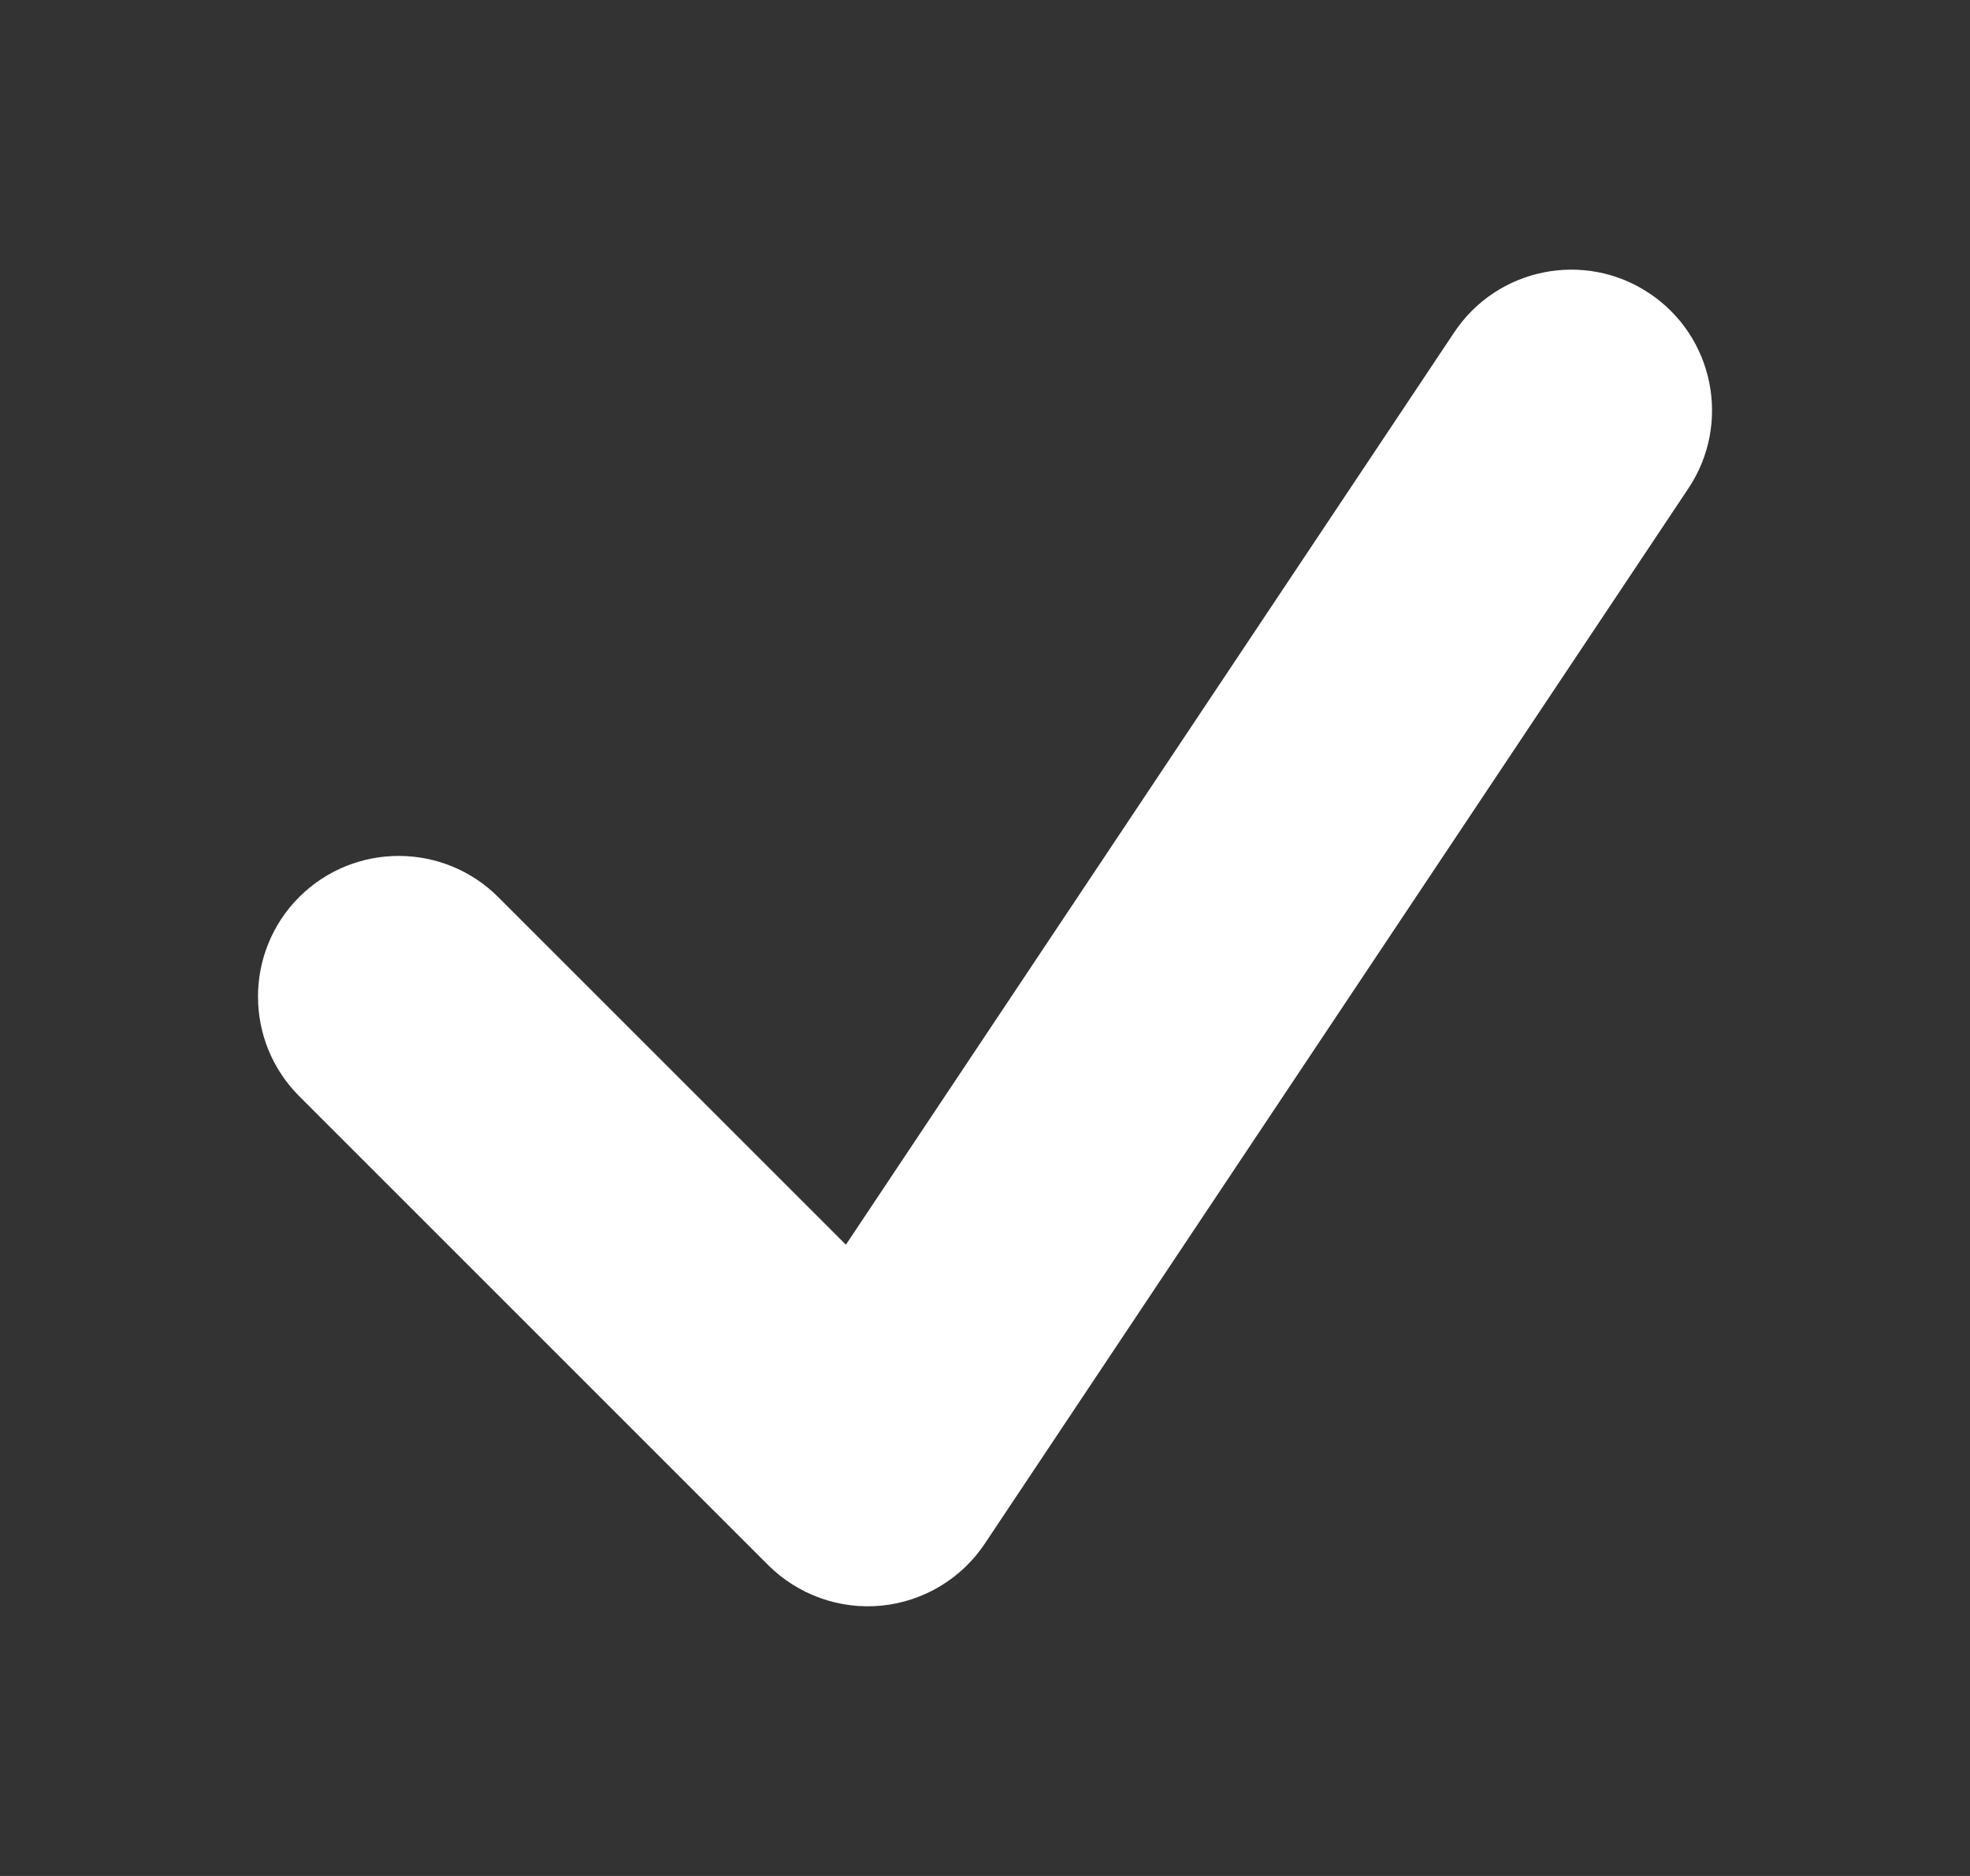 <svg width="21" height="20" viewBox="0 0 21 20" fill="none" xmlns="http://www.w3.org/2000/svg">
<rect x="0" y="0" width="21" height="20" fill="#333333" stroke="none"/>
<path d="M5.311 9.564C4.725 8.979 3.775 8.979 3.189 9.564C2.604 10.15 2.604 11.1 3.189 11.686L5.311 9.564ZM9.25 15.625L8.189 16.686C8.507 17.003 8.951 17.162 9.398 17.118C9.845 17.073 10.249 16.831 10.498 16.457L9.25 15.625ZM17.998 5.207C18.458 4.518 18.271 3.586 17.582 3.127C16.893 2.667 15.961 2.854 15.502 3.543L17.998 5.207ZM3.189 11.686L8.189 16.686L10.311 14.564L5.311 9.564L3.189 11.686ZM10.498 16.457L17.998 5.207L15.502 3.543L8.002 14.793L10.498 16.457Z" fill="white"/>
</svg>
